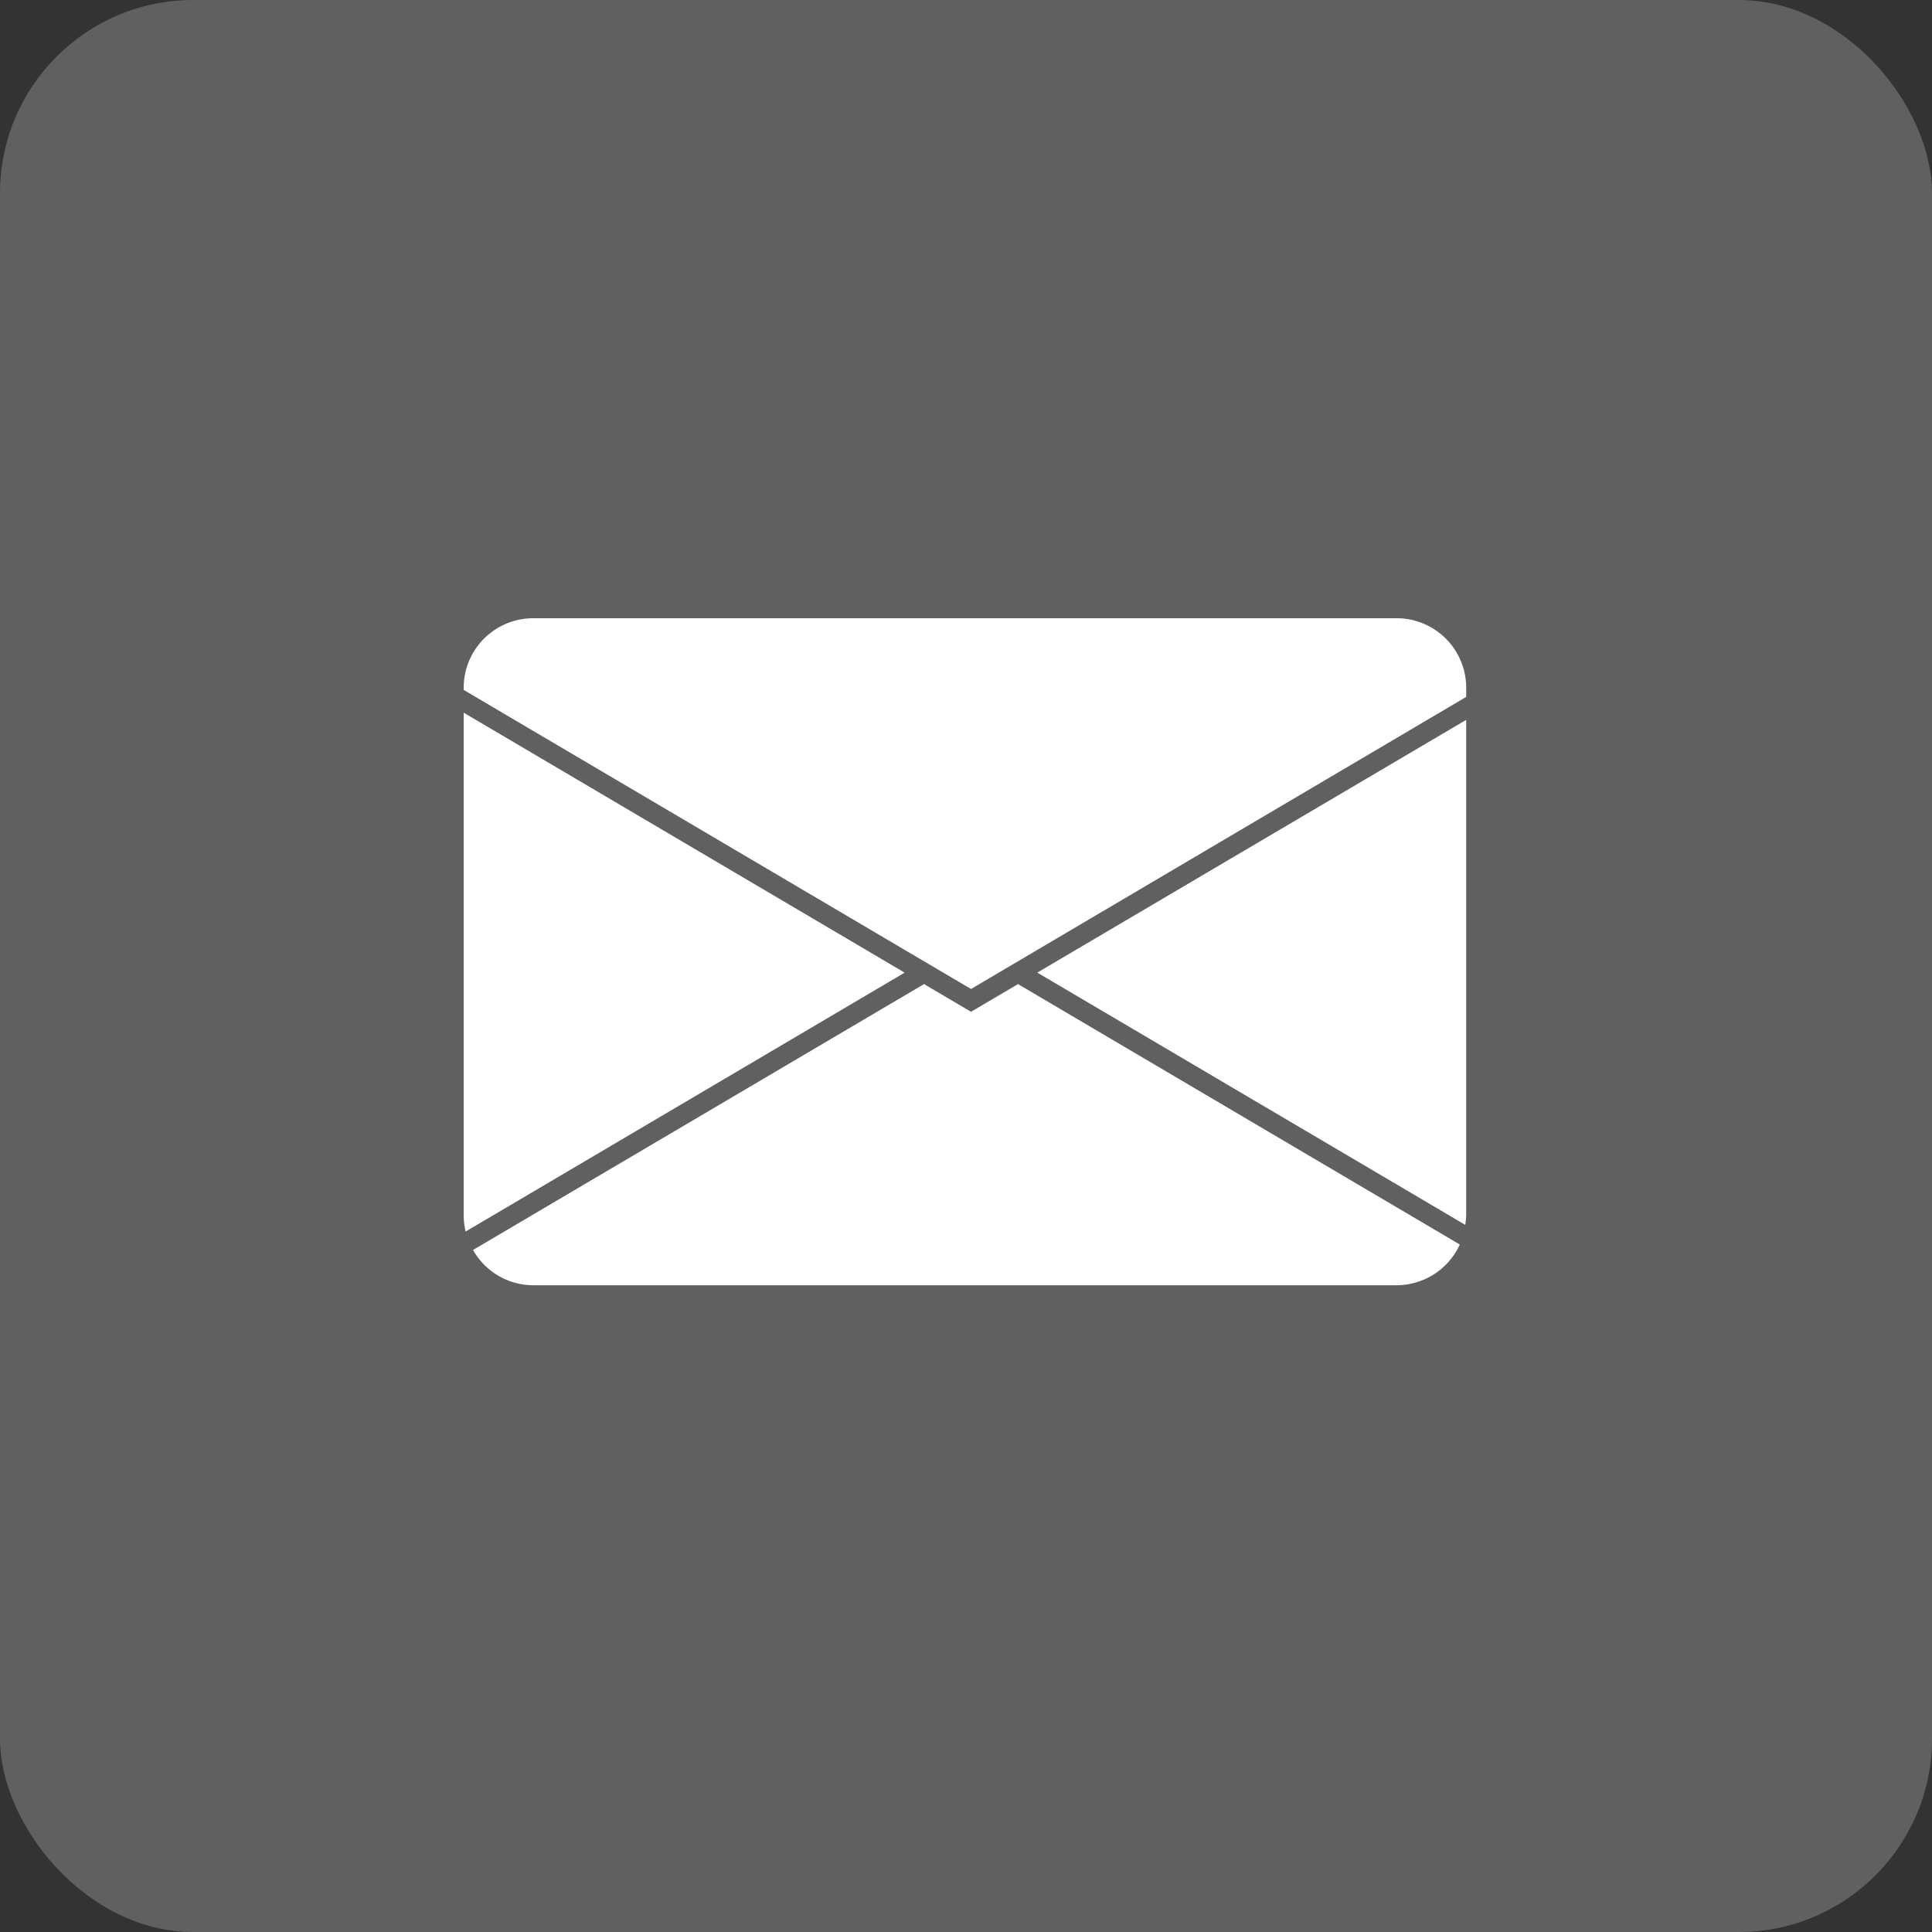 <svg xmlns="http://www.w3.org/2000/svg" width="50" height="50" viewBox="0 0 50 50">
  <rect x="0" y="0" width="50" height="50" fill="#333333" stroke="none"/>
  <g id="Group_648" data-name="Group 648" transform="translate(-708.562 -2710)">
    <rect id="Rectangle_38" data-name="Rectangle 38" width="50" height="50" rx="5" transform="translate(708.562 2710)" fill="#606060"/>
    <g id="Group_630" data-name="Group 630" transform="translate(366.562 106.145)">
      <path id="Path_386" data-name="Path 386" d="M.051,20.053l11.361-6.7L0,6.625v13.02a1.8,1.8,0,0,0,.051.408" transform="translate(354 2615.674)" fill="#fff"/>
      <path id="Path_387" data-name="Path 387" d="M12.328,25.673.656,32.554a1.791,1.791,0,0,0,1.556.913H24.561a1.8,1.8,0,0,0,1.632-1.054L14.76,25.673l-1.216.717Z" transform="translate(353.586 2603.65)" fill="#fff"/>
      <path id="Path_388" data-name="Path 388" d="M51.361,19.965V7.131l-11.1,6.541L51.336,20.2a1.761,1.761,0,0,0,.024-.239" transform="translate(328.584 2615.354)" fill="#fff"/>
      <path id="Path_389" data-name="Path 389" d="M1.8,0A1.8,1.8,0,0,0,0,1.8v.055l13.13,7.74L25.945,2.036V1.8a1.8,1.8,0,0,0-1.8-1.8Z" transform="translate(354 2619.855)" fill="#fff"/>
      <rect id="Rectangle_40" data-name="Rectangle 40" width="25.945" height="17.263" transform="translate(354 2619.855)" fill="none"/>
    </g>
  </g>
</svg>
